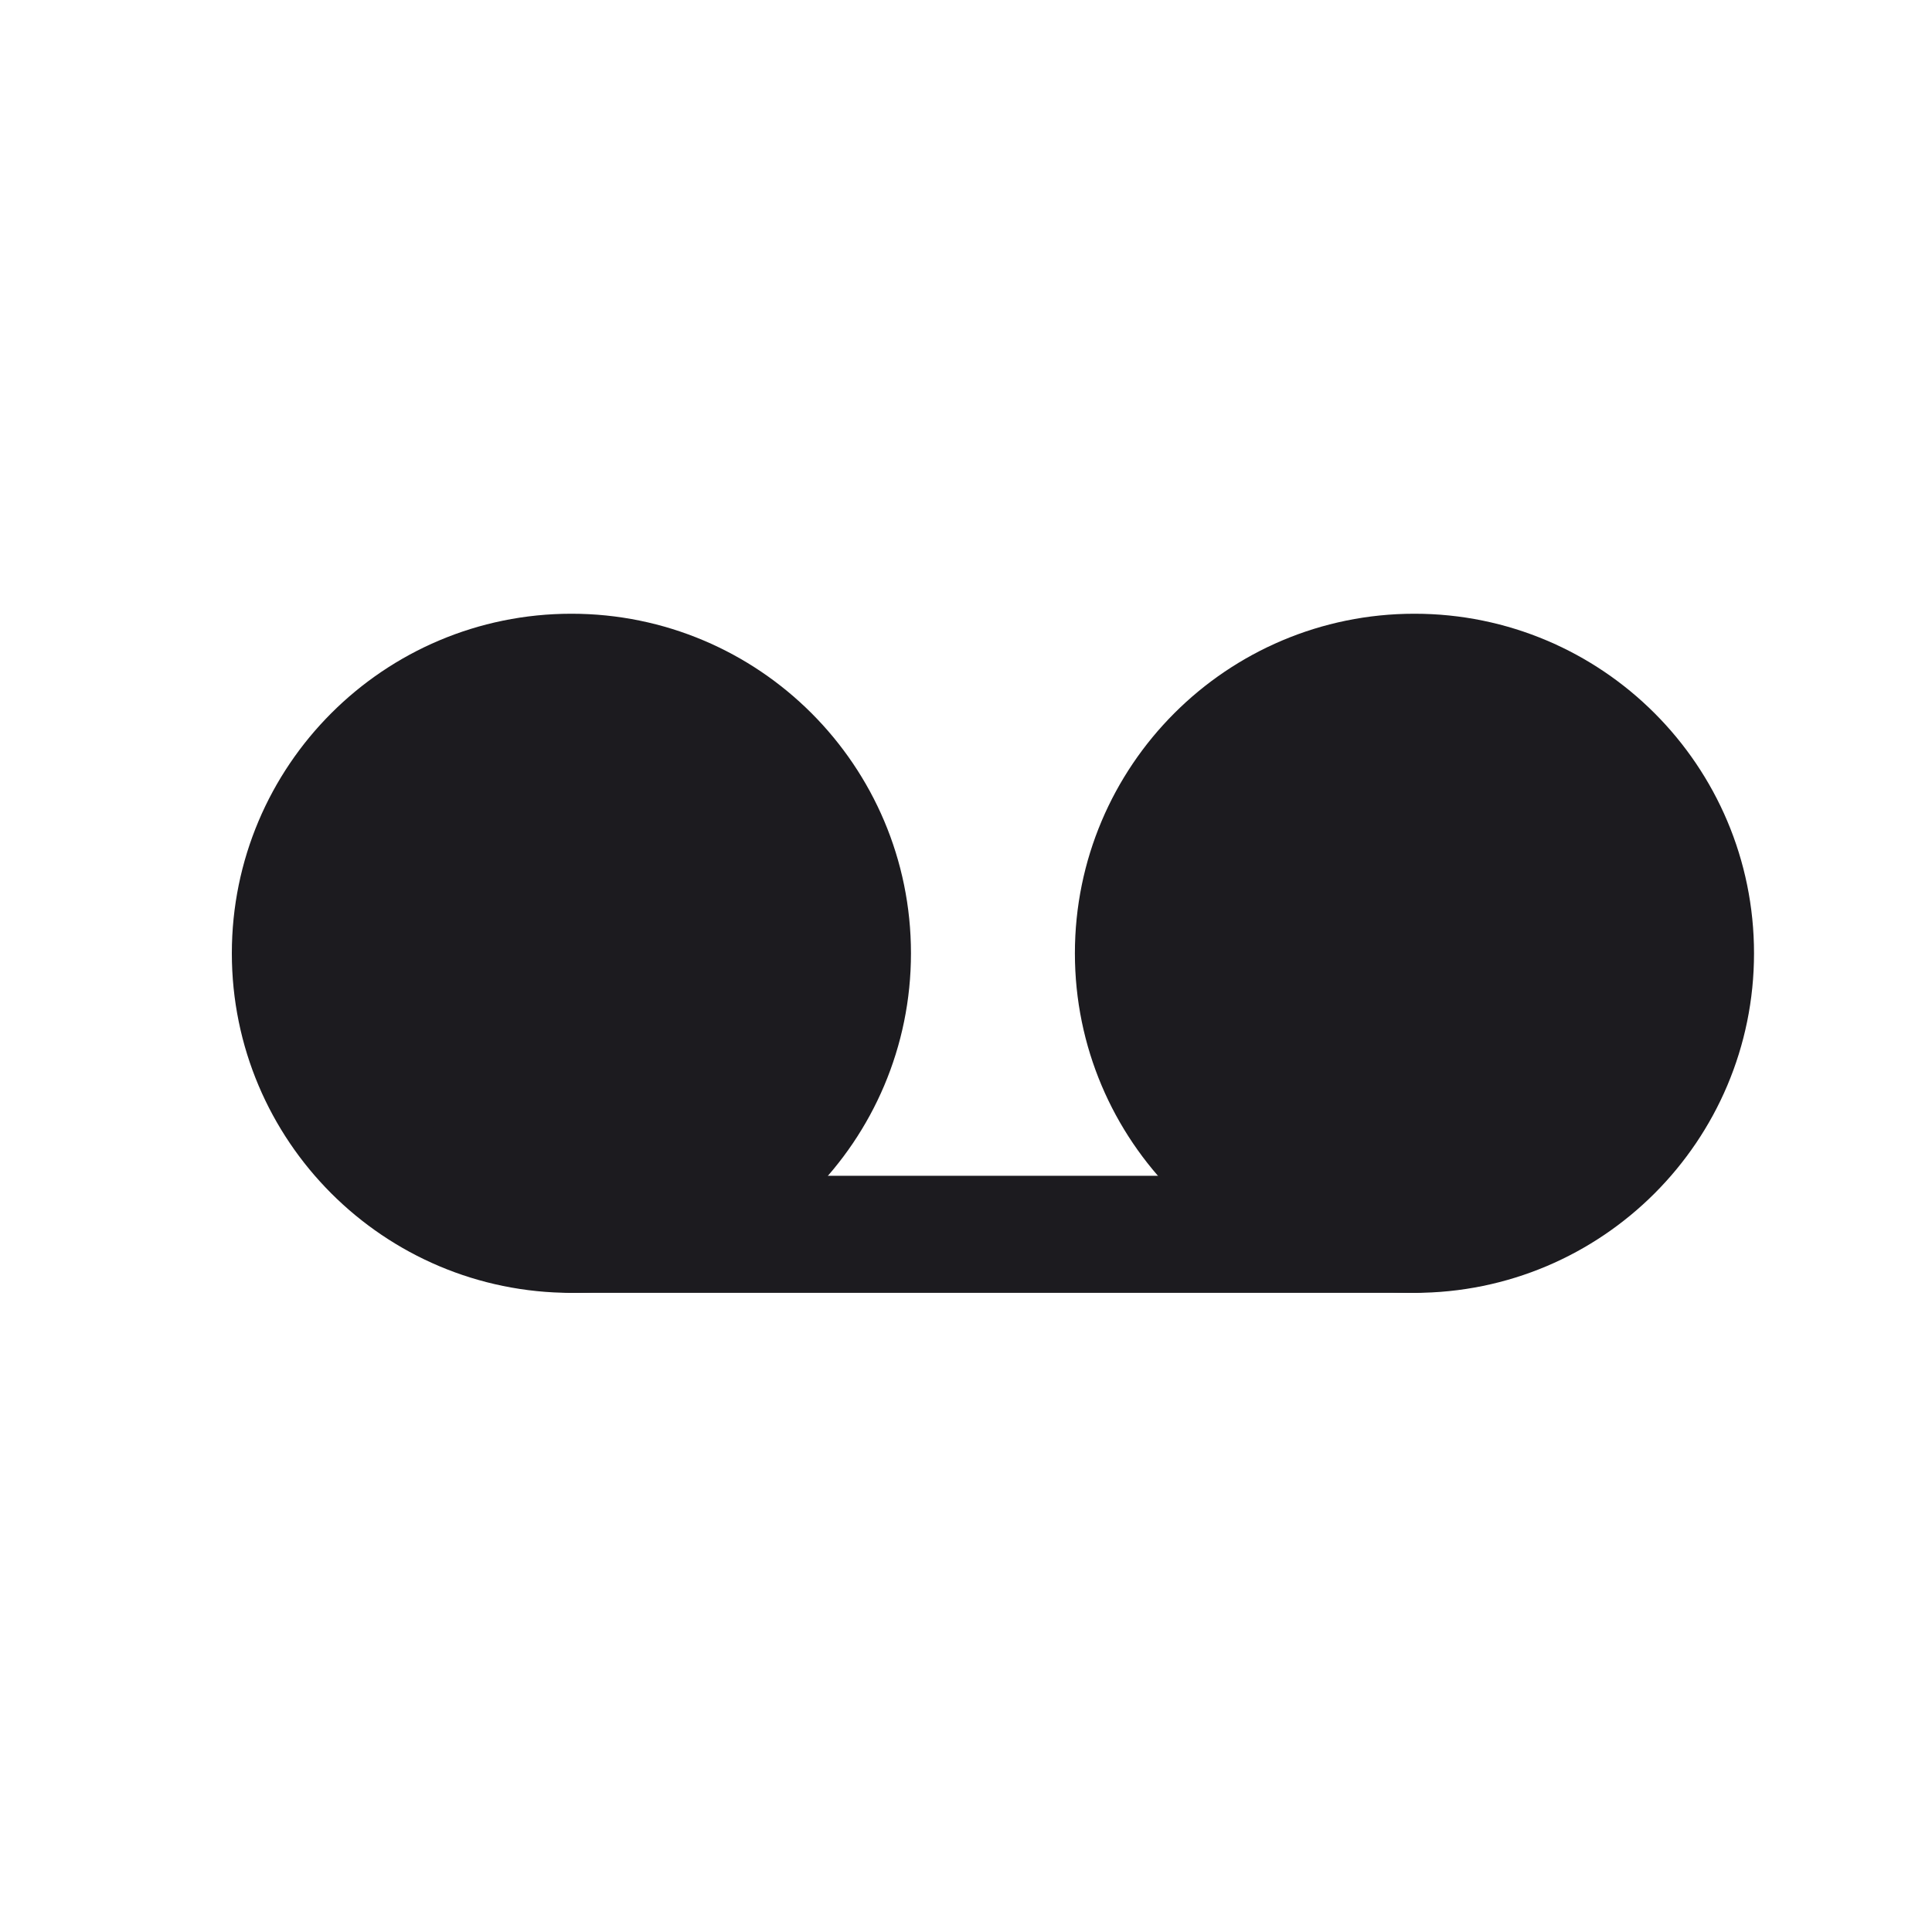 <svg width="33" height="33" viewBox="0 0 33 33" fill="none" xmlns="http://www.w3.org/2000/svg">
<path d="M9.76 21.083C12.411 21.083 14.56 18.934 14.56 16.283C14.56 13.632 12.411 11.483 9.76 11.483C7.109 11.483 4.96 13.632 4.96 16.283C4.96 18.934 7.109 21.083 9.76 21.083Z" fill="#1C1B1F" stroke="#1C1B1F" stroke-width="2" stroke-linecap="round" stroke-linejoin="round"/>
<path d="M24.16 21.083C26.811 21.083 28.96 18.934 28.96 16.283C28.96 13.632 26.811 11.483 24.16 11.483C21.509 11.483 19.36 13.632 19.36 16.283C19.36 18.934 21.509 21.083 24.16 21.083Z" fill="#1C1B1F" stroke="#1C1B1F" stroke-width="2" stroke-linecap="round" stroke-linejoin="round"/>
<path d="M9.76 21.083H24.16" stroke="#1C1B1F" stroke-width="2" stroke-linecap="round" stroke-linejoin="round"/>
</svg>
